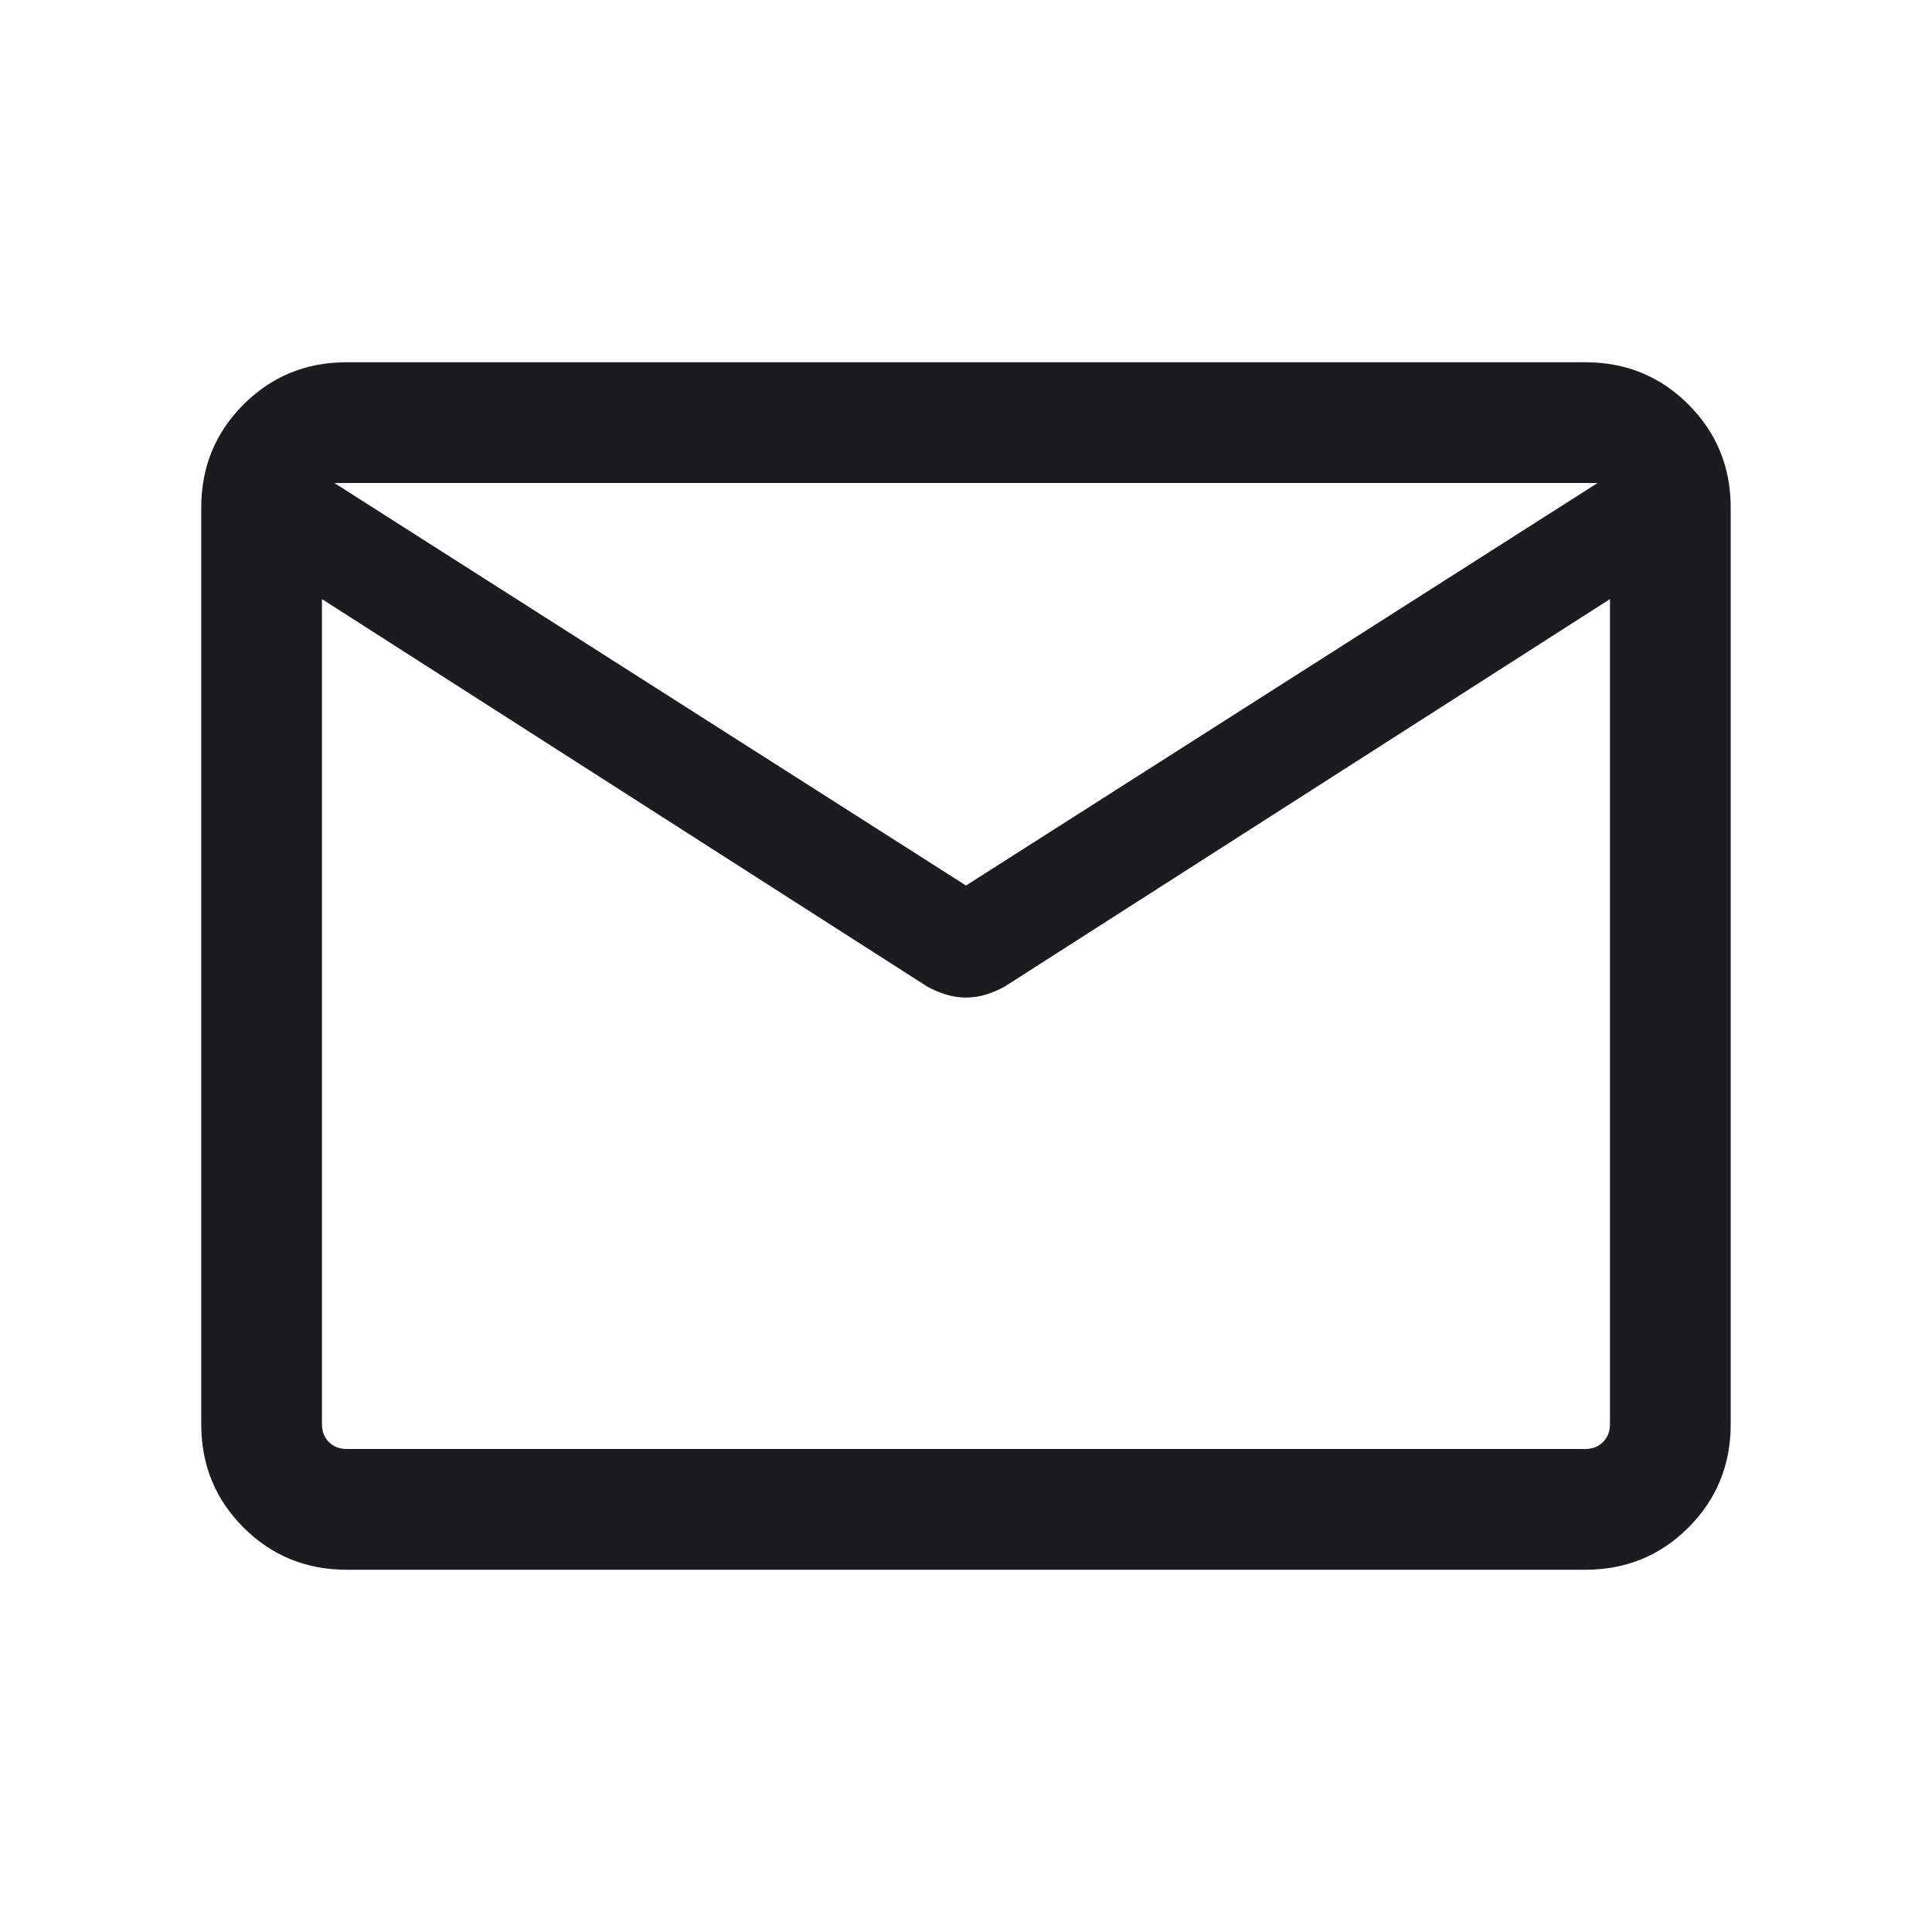 <svg width="32" height="32" viewBox="0 0 32 32" fill="none" xmlns="http://www.w3.org/2000/svg">
<g id="mail">
<mask id="mask0_302_2630" style="mask-type:alpha" maskUnits="userSpaceOnUse" x="0" y="0" width="32" height="32">
<rect id="Bounding box" width="32" height="32" fill="#D9D9D9"/>
</mask>
<g mask="url(#mask0_302_2630)">
<path id="mail_2" d="M5.743 26C5.07 26 4.5 25.767 4.033 25.3C3.566 24.833 3.333 24.263 3.333 23.59V8.41C3.333 7.737 3.566 7.167 4.033 6.7C4.5 6.233 5.07 6 5.743 6H26.256C26.93 6 27.5 6.233 27.966 6.7C28.433 7.167 28.666 7.737 28.666 8.41V23.59C28.666 24.263 28.433 24.833 27.966 25.3C27.5 25.767 26.93 26 26.256 26H5.743ZM26.666 9.923L16.648 16.336C16.546 16.394 16.44 16.44 16.33 16.473C16.221 16.506 16.111 16.523 16 16.523C15.889 16.523 15.778 16.506 15.669 16.473C15.559 16.44 15.454 16.394 15.351 16.336L5.333 9.923V23.59C5.333 23.709 5.371 23.808 5.448 23.885C5.525 23.962 5.624 24 5.743 24H26.256C26.376 24 26.474 23.962 26.551 23.885C26.628 23.808 26.666 23.709 26.666 23.59V9.923ZM16 14.667L26.461 8H5.538L16 14.667ZM5.333 10.231V8.706V8.746V8.704V10.231Z" fill="#1C1B1F"/>
</g>
</g>
</svg>
